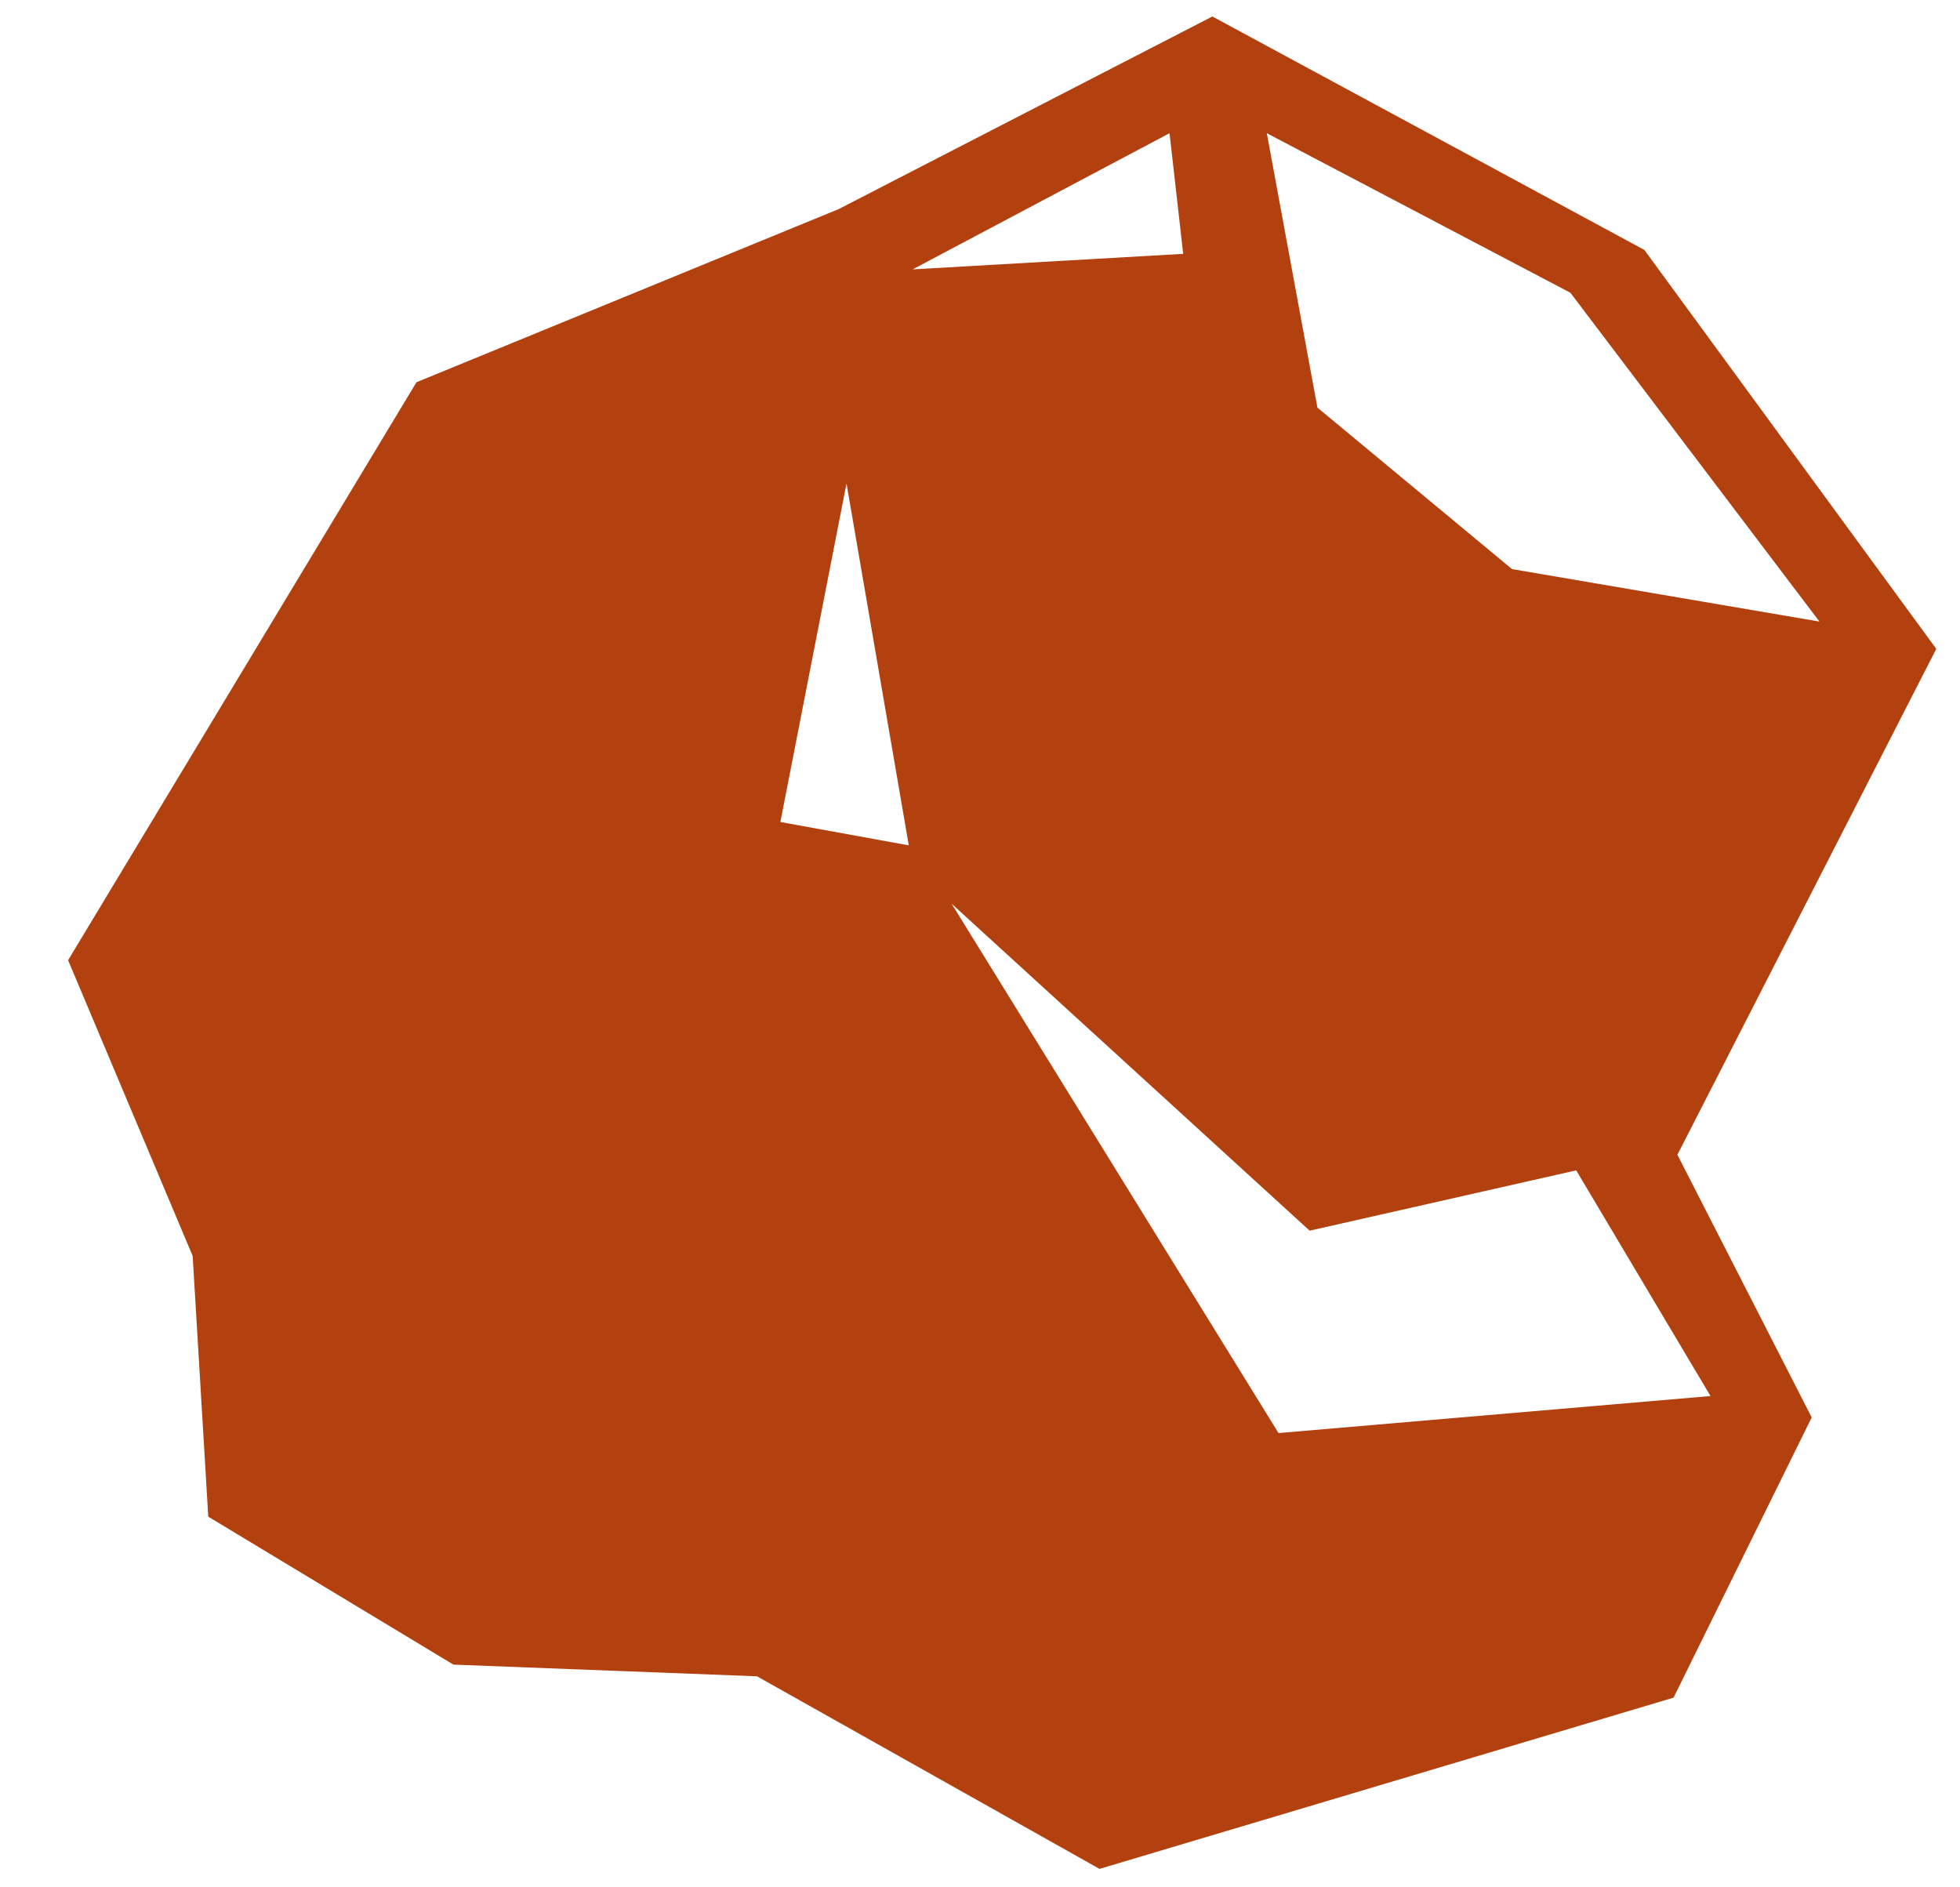 <svg width="27" height="26" viewBox="0 0 27 26" fill="none" xmlns="http://www.w3.org/2000/svg">
<path d="M26.673 8.939L22.652 3.443L16.701 0.227L11.554 2.88L5.737 5.266L0.938 13.228L2.654 17.302L2.869 20.894L6.246 22.932L10.428 23.093L15.146 25.746L23.054 23.387L24.957 19.527L23.107 15.908L26.673 8.939ZM21.633 4.033L25.064 8.563L20.829 7.84L18.148 5.615L17.451 1.835L21.633 4.033ZM10.75 11.324L11.661 6.66L12.519 11.646L10.75 11.324ZM16.111 1.835L16.299 3.497L12.572 3.711L16.111 1.835ZM23.563 19.232L17.612 19.742L13.109 12.45L18.041 16.954L21.713 16.123L23.563 19.232Z" fill="#B3410F"/>
</svg>
